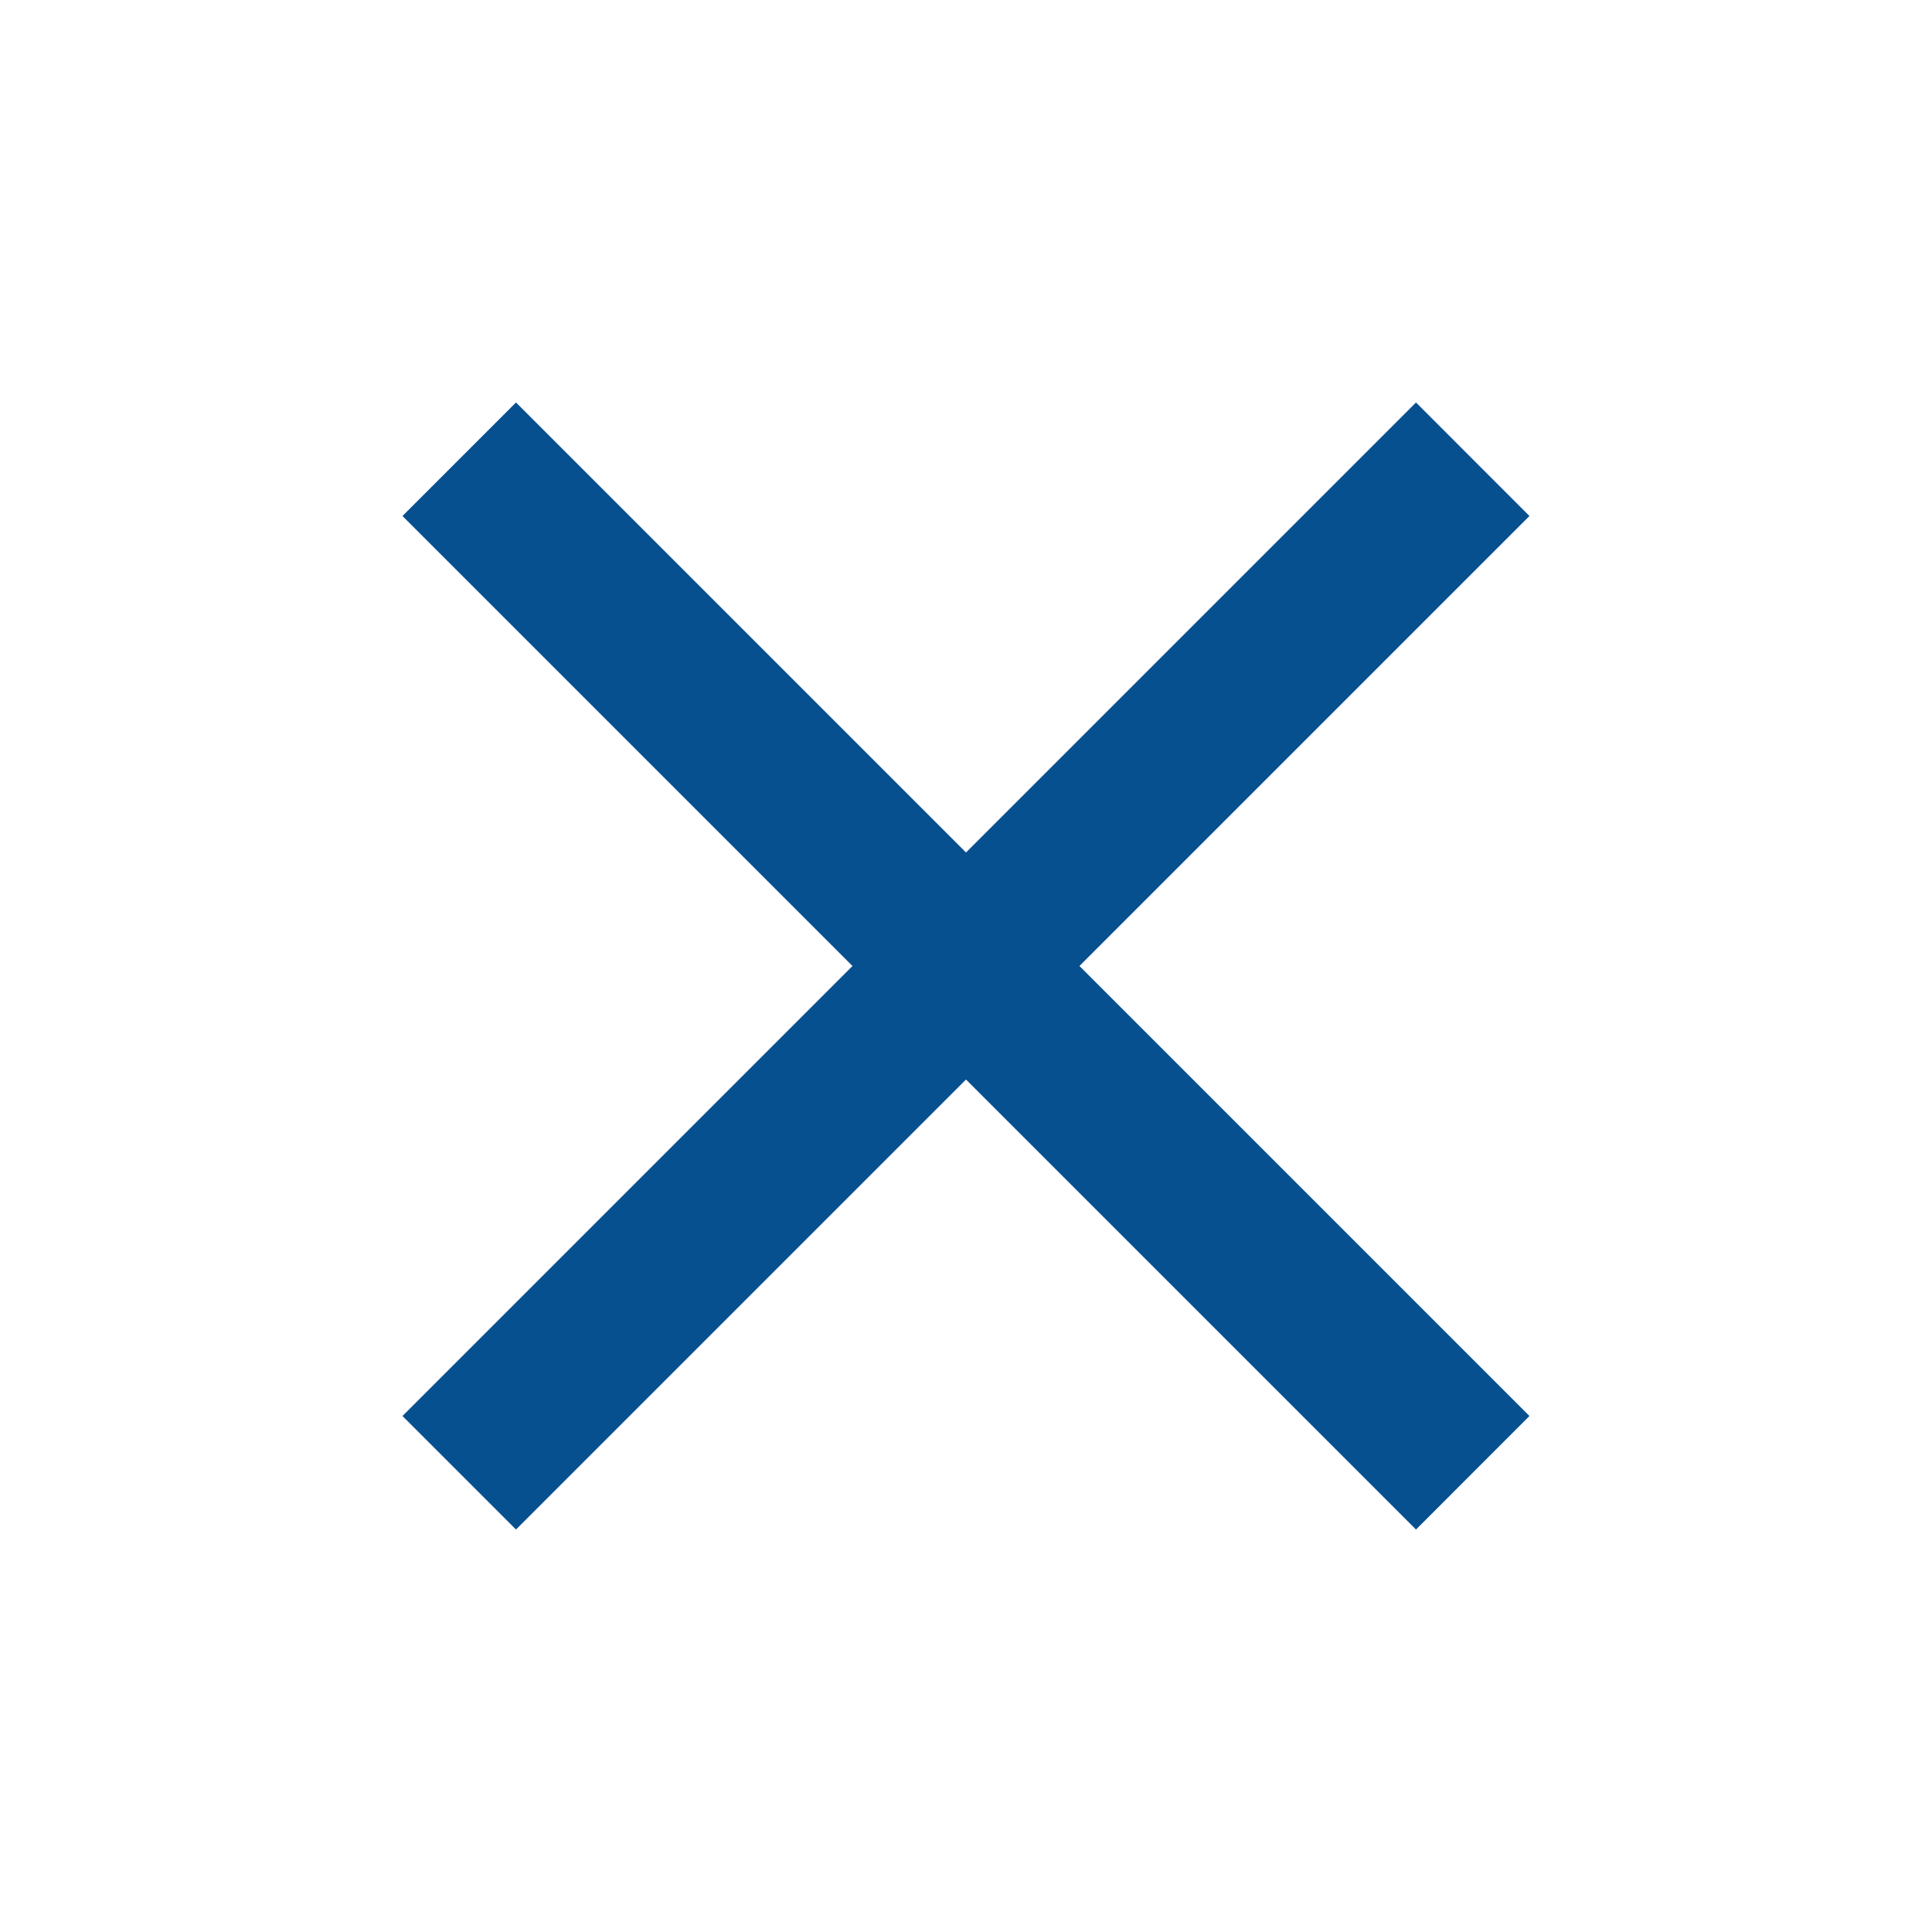 <svg width="25" height="25" viewBox="0 0 25 25" fill="none" xmlns="http://www.w3.org/2000/svg">
<g clip-path="url(#clip0_369_20683)">
<path d="M19.791 6.677L18.323 5.208L12.5 11.031L6.677 5.208L5.208 6.677L11.031 12.5L5.208 18.323L6.677 19.792L12.5 13.969L18.323 19.792L19.791 18.323L13.968 12.5L19.791 6.677Z" fill="#065090"/>
</g>
<defs>
<clipPath id="clip0_369_20683">
<rect width="25" height="25" fill="white"/>
</clipPath>
</defs>
</svg>

